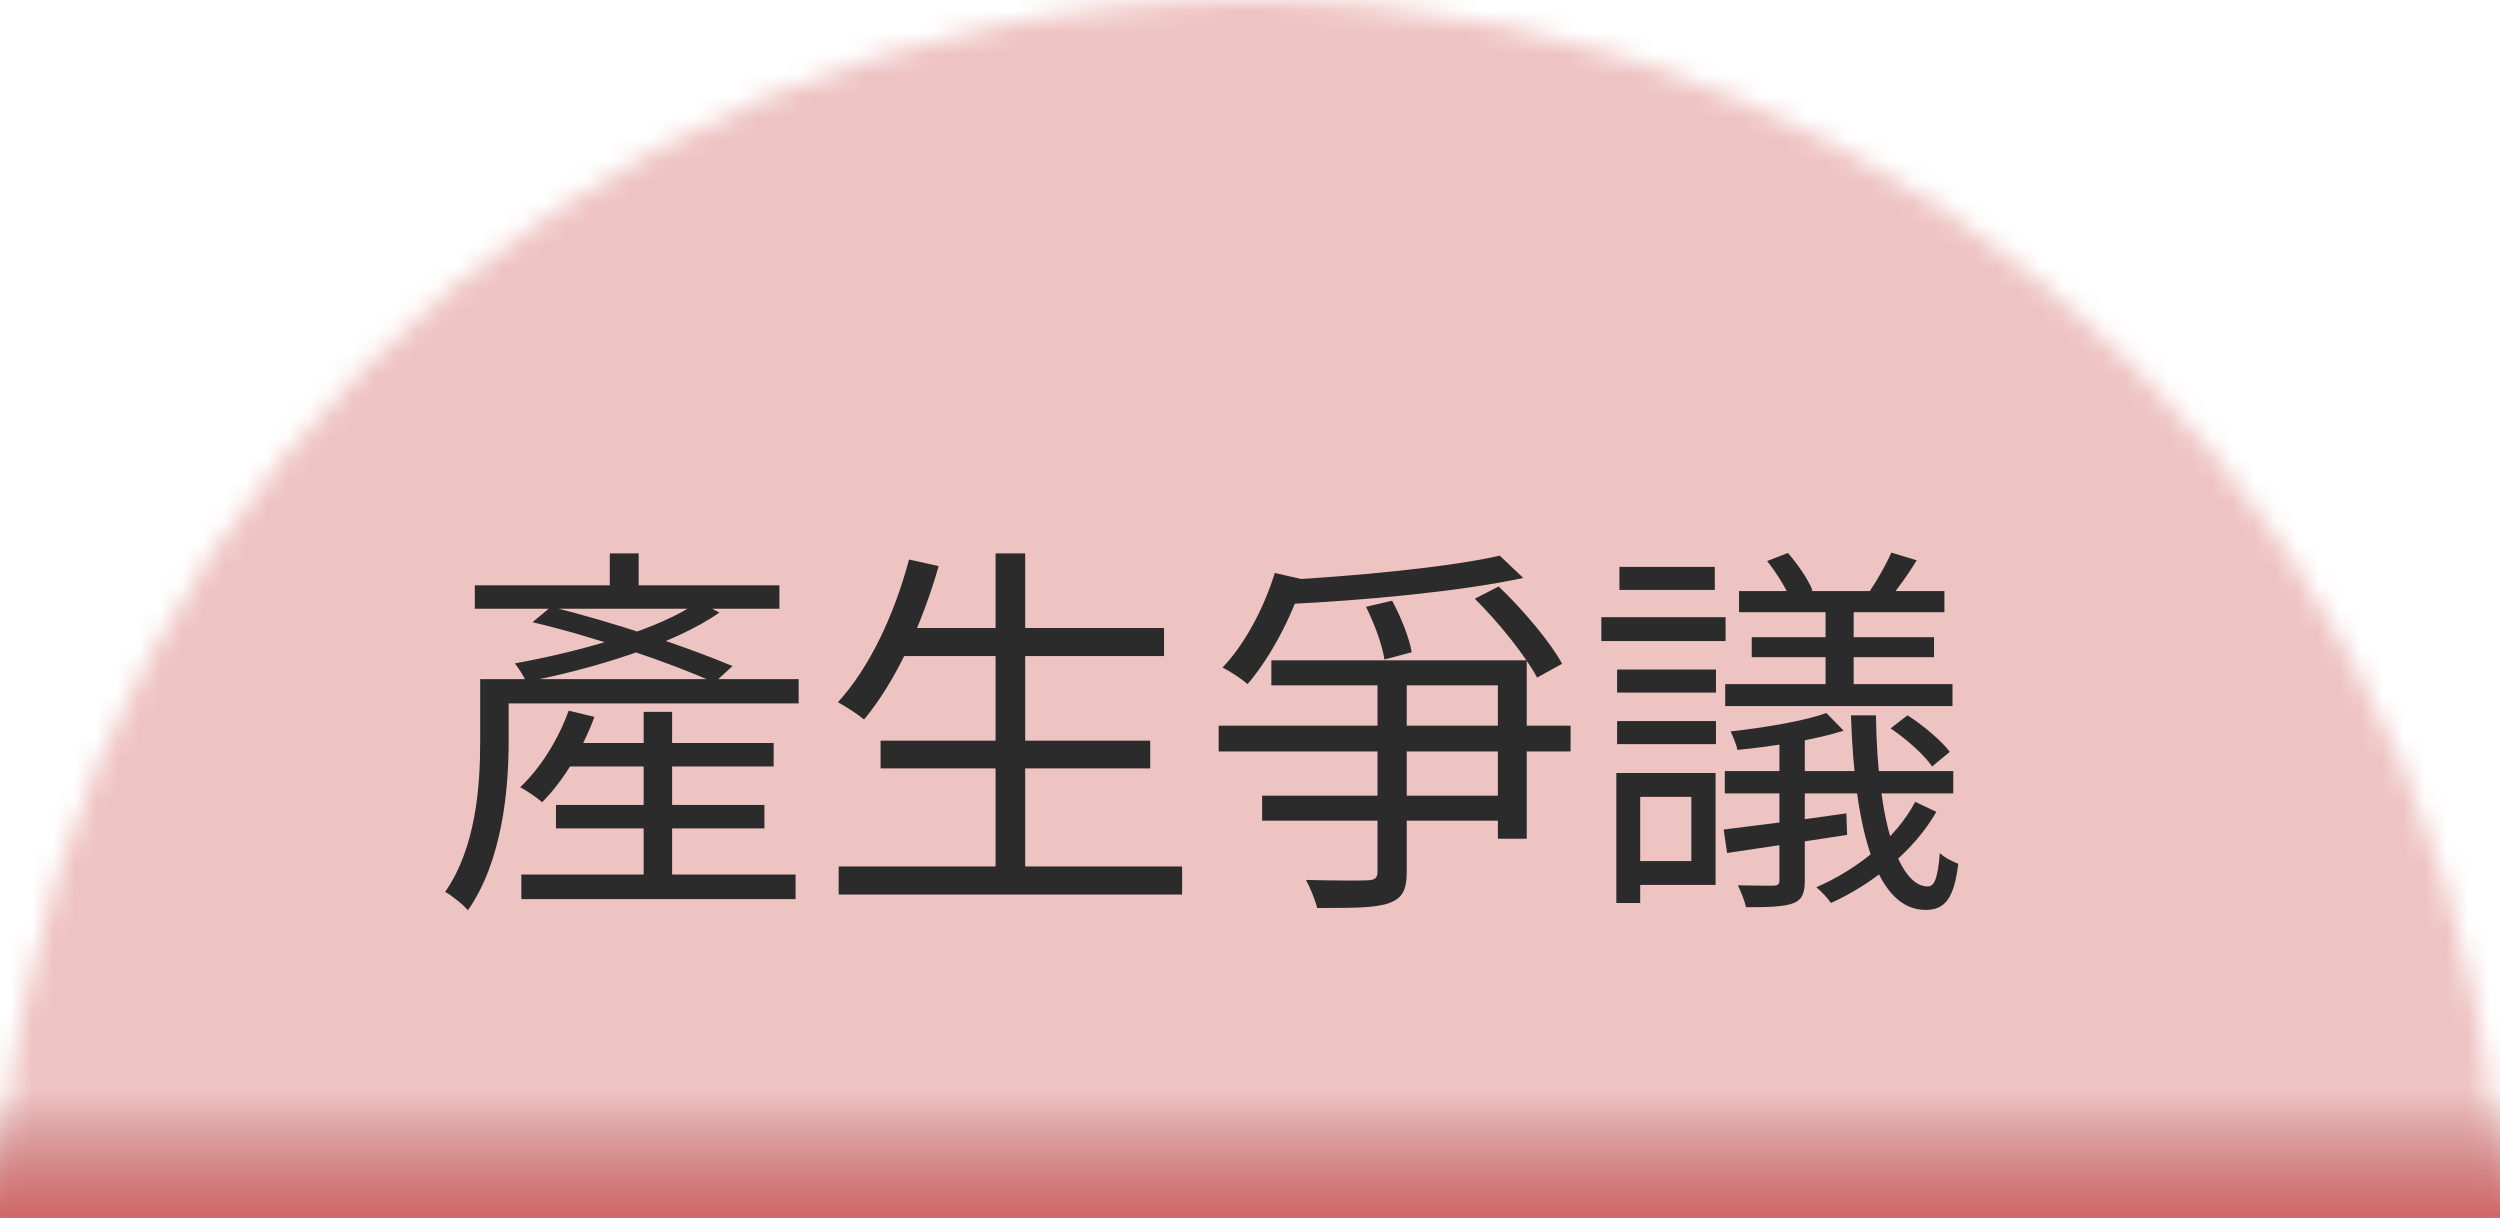 <svg width="117" height="57" viewBox="0 0 117 57" fill="none" xmlns="http://www.w3.org/2000/svg">
<mask id="mask0_207_1502" style="mask-type:alpha" maskUnits="userSpaceOnUse" x="0" y="0" width="117" height="117">
<path d="M117 58.5C117 90.809 90.809 117 58.5 117C26.191 117 0 90.809 0 58.5C0 26.191 26.191 0 58.5 0C90.809 0 117 26.191 117 58.5Z" fill="#C4C4C4"/>
</mask>
<g mask="url(#mask0_207_1502)">
<path d="M-14 26C-14 9.431 -0.569 -4 16 -4H101C117.569 -4 131 9.431 131 26V57H-14V26Z" fill="#EEC4C3"/>
</g>
<path d="M23.175 31.784V32.918H37.377V31.784H23.175ZM22.221 27.392V28.49H36.477V27.392H22.221ZM26.415 34.772V35.87H36.207V34.772H26.415ZM26.019 37.67V38.768H35.775V37.67H26.019ZM24.399 40.928V42.08H37.233V40.928H24.399ZM28.539 25.898V28.166H29.889V25.898H28.539ZM30.123 33.314V41.396H31.455V33.314H30.123ZM22.473 31.784V34.682C22.473 36.734 22.293 39.632 20.835 41.738C21.123 41.9 21.681 42.332 21.897 42.602C23.499 40.316 23.805 36.986 23.805 34.7V31.784H22.473ZM26.613 33.26C26.127 34.61 25.299 35.942 24.345 36.842C24.651 37.004 25.155 37.346 25.371 37.544C26.343 36.572 27.261 35.078 27.819 33.548L26.613 33.26ZM24.921 29.12C27.837 29.804 31.455 31.046 33.435 31.946L34.281 31.172C32.247 30.308 28.611 29.084 25.785 28.4L24.921 29.12ZM32.697 28.148C30.933 29.444 27.099 30.506 24.093 31.046C24.273 31.262 24.525 31.676 24.633 31.91C27.765 31.298 31.527 30.164 33.669 28.67L32.697 28.148ZM42.003 29.39V30.704H54.477V29.39H42.003ZM41.211 34.664V35.96H53.829V34.664H41.211ZM39.249 40.55V41.864H55.323V40.55H39.249ZM46.593 25.898V41.216H47.979V25.898H46.593ZM42.543 26.186C41.859 28.76 40.689 31.262 39.213 32.864C39.555 33.044 40.167 33.44 40.437 33.674C41.877 31.946 43.137 29.282 43.929 26.492L42.543 26.186ZM64.467 31.37V40.784C64.467 41.108 64.341 41.18 64.017 41.198C63.657 41.216 62.433 41.216 61.119 41.18C61.317 41.54 61.551 42.116 61.641 42.494C63.279 42.494 64.341 42.494 64.971 42.278C65.619 42.062 65.835 41.666 65.835 40.802V31.37H64.467ZM59.499 30.902V32.072H70.101V39.254H71.451V30.902H59.499ZM57.033 33.962V35.168H73.503V33.962H57.033ZM59.067 37.238V38.408H70.821V37.238H59.067ZM70.191 26.006C67.797 26.546 63.495 26.96 59.859 27.158C60.003 27.446 60.183 27.968 60.219 28.274C63.927 28.094 68.337 27.68 71.289 27.05L70.191 26.006ZM59.661 26.816C59.139 28.49 58.257 30.146 57.213 31.244C57.555 31.406 58.131 31.784 58.383 32.018C59.409 30.83 60.417 28.976 61.011 27.122L59.661 26.816ZM63.927 28.4C64.323 29.174 64.701 30.218 64.791 30.866L66.069 30.524C65.961 29.876 65.565 28.868 65.151 28.112L63.927 28.4ZM69.021 28.022C70.155 29.138 71.397 30.704 71.937 31.712L73.107 31.064C72.549 30.038 71.271 28.526 70.137 27.446L69.021 28.022ZM85.437 27.95V32.45H86.751V27.95H85.437ZM83.277 34.25V41.18C83.277 41.378 83.223 41.432 83.007 41.45C82.791 41.45 82.089 41.45 81.333 41.432C81.477 41.738 81.657 42.17 81.711 42.458C82.755 42.458 83.457 42.44 83.907 42.278C84.339 42.116 84.465 41.81 84.465 41.198V34.25H83.277ZM88.515 25.862C88.299 26.366 87.849 27.158 87.507 27.662L88.443 28.004C88.821 27.536 89.289 26.906 89.703 26.222L88.515 25.862ZM82.701 26.258C83.151 26.816 83.601 27.554 83.799 28.058L84.825 27.626C84.627 27.122 84.123 26.384 83.673 25.88L82.701 26.258ZM88.479 34.088C89.199 34.574 90.045 35.312 90.423 35.87L91.251 35.186C90.855 34.664 90.009 33.944 89.271 33.476L88.479 34.088ZM80.667 38.822L80.829 39.92C82.413 39.686 84.447 39.38 86.445 39.074L86.409 38.066C84.285 38.372 82.143 38.642 80.667 38.822ZM85.473 33.368C84.447 33.746 82.575 34.052 80.991 34.232C81.117 34.484 81.261 34.862 81.315 35.096C82.953 34.934 84.933 34.628 86.283 34.196L85.473 33.368ZM81.387 27.662V28.652H90.999V27.662H81.387ZM81.981 29.822V30.758H90.513V29.822H81.981ZM80.739 32.018V33.044H91.377V32.018H80.739ZM80.721 36.086V37.13H91.413V36.086H80.721ZM86.625 33.476C86.805 39.146 87.903 42.584 90.117 42.584C91.017 42.584 91.449 42.062 91.647 40.424C91.377 40.316 91.017 40.154 90.783 39.92C90.693 41.09 90.531 41.486 90.225 41.486C88.965 41.504 87.867 38.786 87.795 33.476H86.625ZM89.631 37.526C88.713 39.272 86.877 40.712 85.005 41.522C85.239 41.72 85.545 42.044 85.689 42.26C87.633 41.378 89.577 39.83 90.621 37.994L89.631 37.526ZM75.681 31.334V32.414H80.307V31.334H75.681ZM75.789 26.528V27.608H80.253V26.528H75.789ZM75.681 33.746V34.826H80.307V33.746H75.681ZM74.943 28.886V30.002H80.757V28.886H74.943ZM76.311 36.176V37.292H79.155V40.298H76.311V41.414H80.289V36.176H76.311ZM75.645 36.176V42.26H76.761V36.176H75.645Z" fill="#2B2B2B"/>
<rect width="117" height="6" transform="matrix(1 0 0 -1 0 57)" fill="url(#paint0_linear_207_1502)"/>
<defs>
<linearGradient id="paint0_linear_207_1502" x1="58.5" y1="0" x2="58.5" y2="6" gradientUnits="userSpaceOnUse">
<stop stop-color="#B15555"/>
<stop offset="0" stop-color="#D06666"/>
<stop offset="1" stop-color="#B15555" stop-opacity="0"/>
</linearGradient>
</defs>
</svg>
